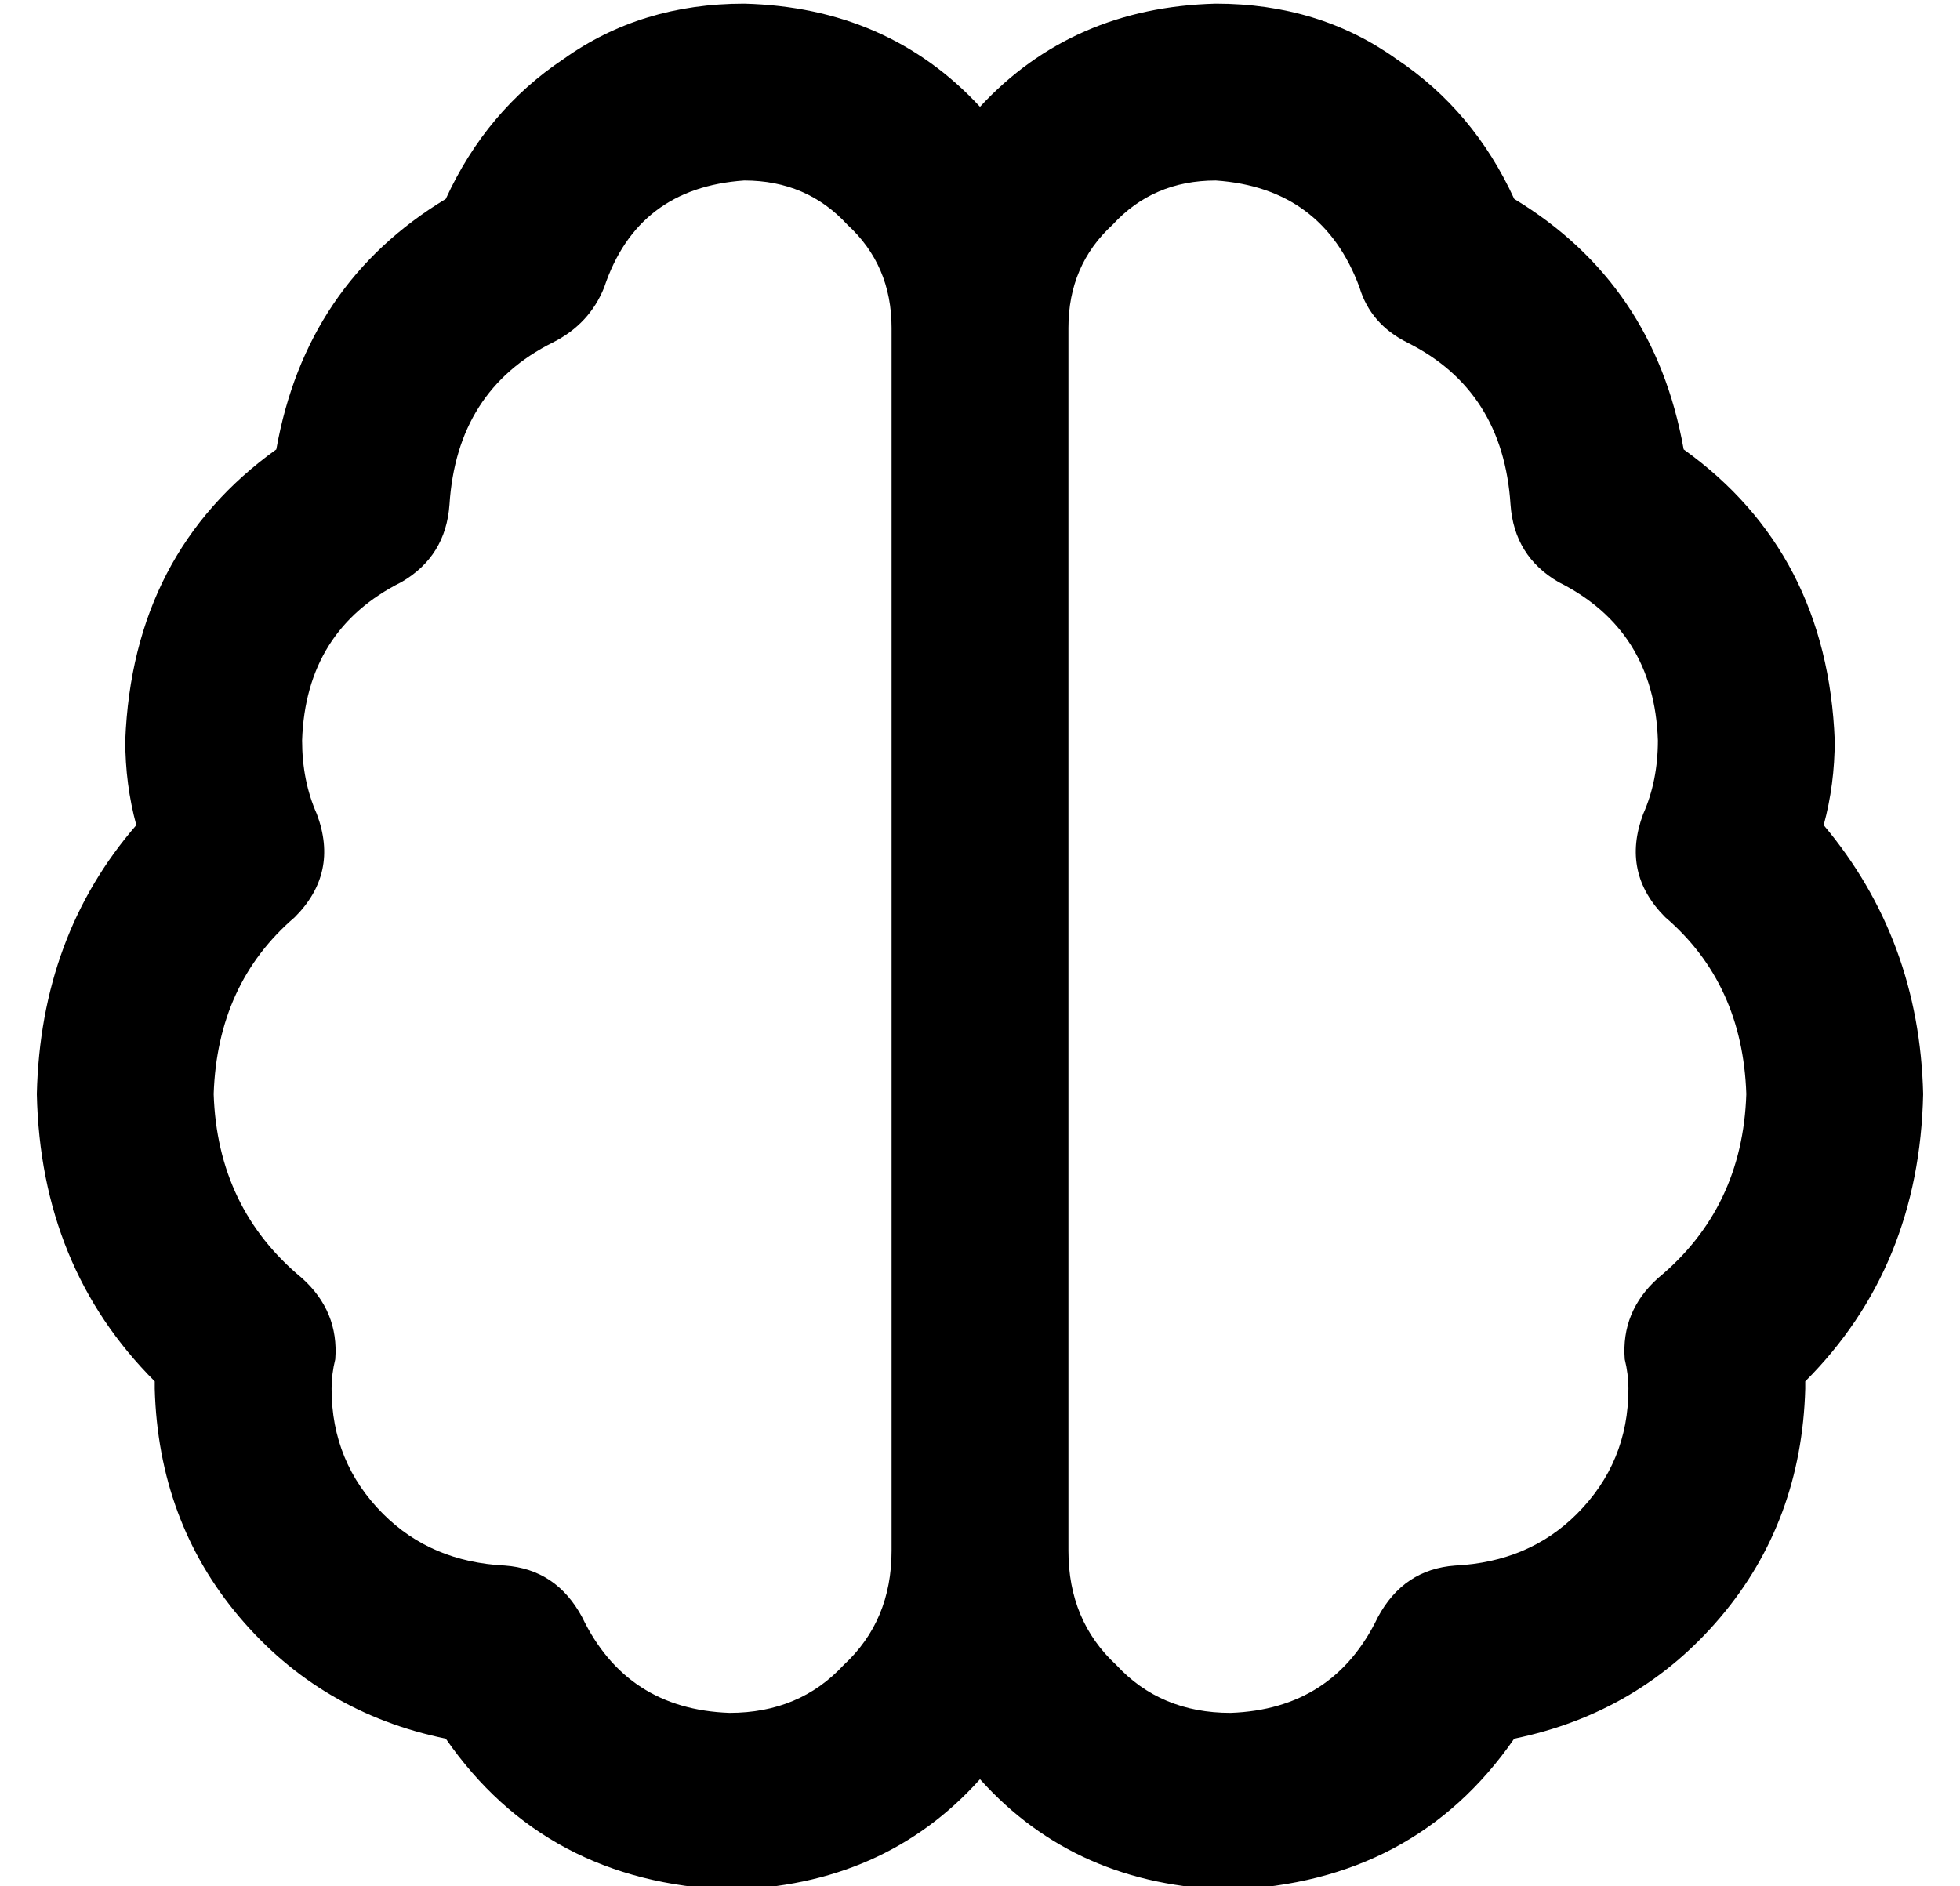 <?xml version="1.0" standalone="no"?>
<!DOCTYPE svg PUBLIC "-//W3C//DTD SVG 1.1//EN" "http://www.w3.org/Graphics/SVG/1.1/DTD/svg11.dtd" >
<svg xmlns="http://www.w3.org/2000/svg" xmlns:xlink="http://www.w3.org/1999/xlink" version="1.1" viewBox="-10 -40 532 512">
   <path fill="currentColor"
d="M154 38q-4 10 -14 15q-26 13 -28 44q-1 14 -13 21q-26 13 -27 43q0 11 4 20q6 16 -6 28q-21 18 -22 48q1 31 24 50q10 9 9 22q-1 4 -1 8q0 20 14 34q13 13 33 14q14 1 21 14q12 25 40 26q19 0 31 -13q13 -12 13 -31v-332v0q0 -17 -12 -28q-11 -12 -28 -12q-29 2 -38 29v0
zM256 443q-26 29 -68 30q-50 -2 -77 -41q-34 -7 -56 -33t-23 -62v-1v-1q-31 -31 -32 -78q1 -43 27 -73q-3 -11 -3 -23q2 -51 41 -79q8 -45 46 -68q11 -24 32 -38q21 -15 49 -15q39 1 64 28q25 -27 64 -28q28 0 49 15q21 14 32 38q38 23 46 68q39 28 41 79q0 12 -3 23
q26 31 27 73q-1 47 -32 78v1v1q-1 36 -23 62t-56 33q-27 39 -77 41q-42 -1 -68 -30v0zM280 381q0 19 13 31v0v0q12 13 31 13q28 -1 40 -26q7 -13 21 -14q20 -1 33 -14q14 -14 14 -34q0 -4 -1 -8q-1 -13 9 -22q23 -19 24 -50q-1 -30 -22 -48q-12 -12 -6 -28q4 -9 4 -20
q-1 -30 -27 -43q-12 -7 -13 -21q-2 -31 -28 -44q-10 -5 -13 -15q-10 -27 -39 -29q-17 0 -28 12q-12 11 -12 28v332v0z" />
</svg>
